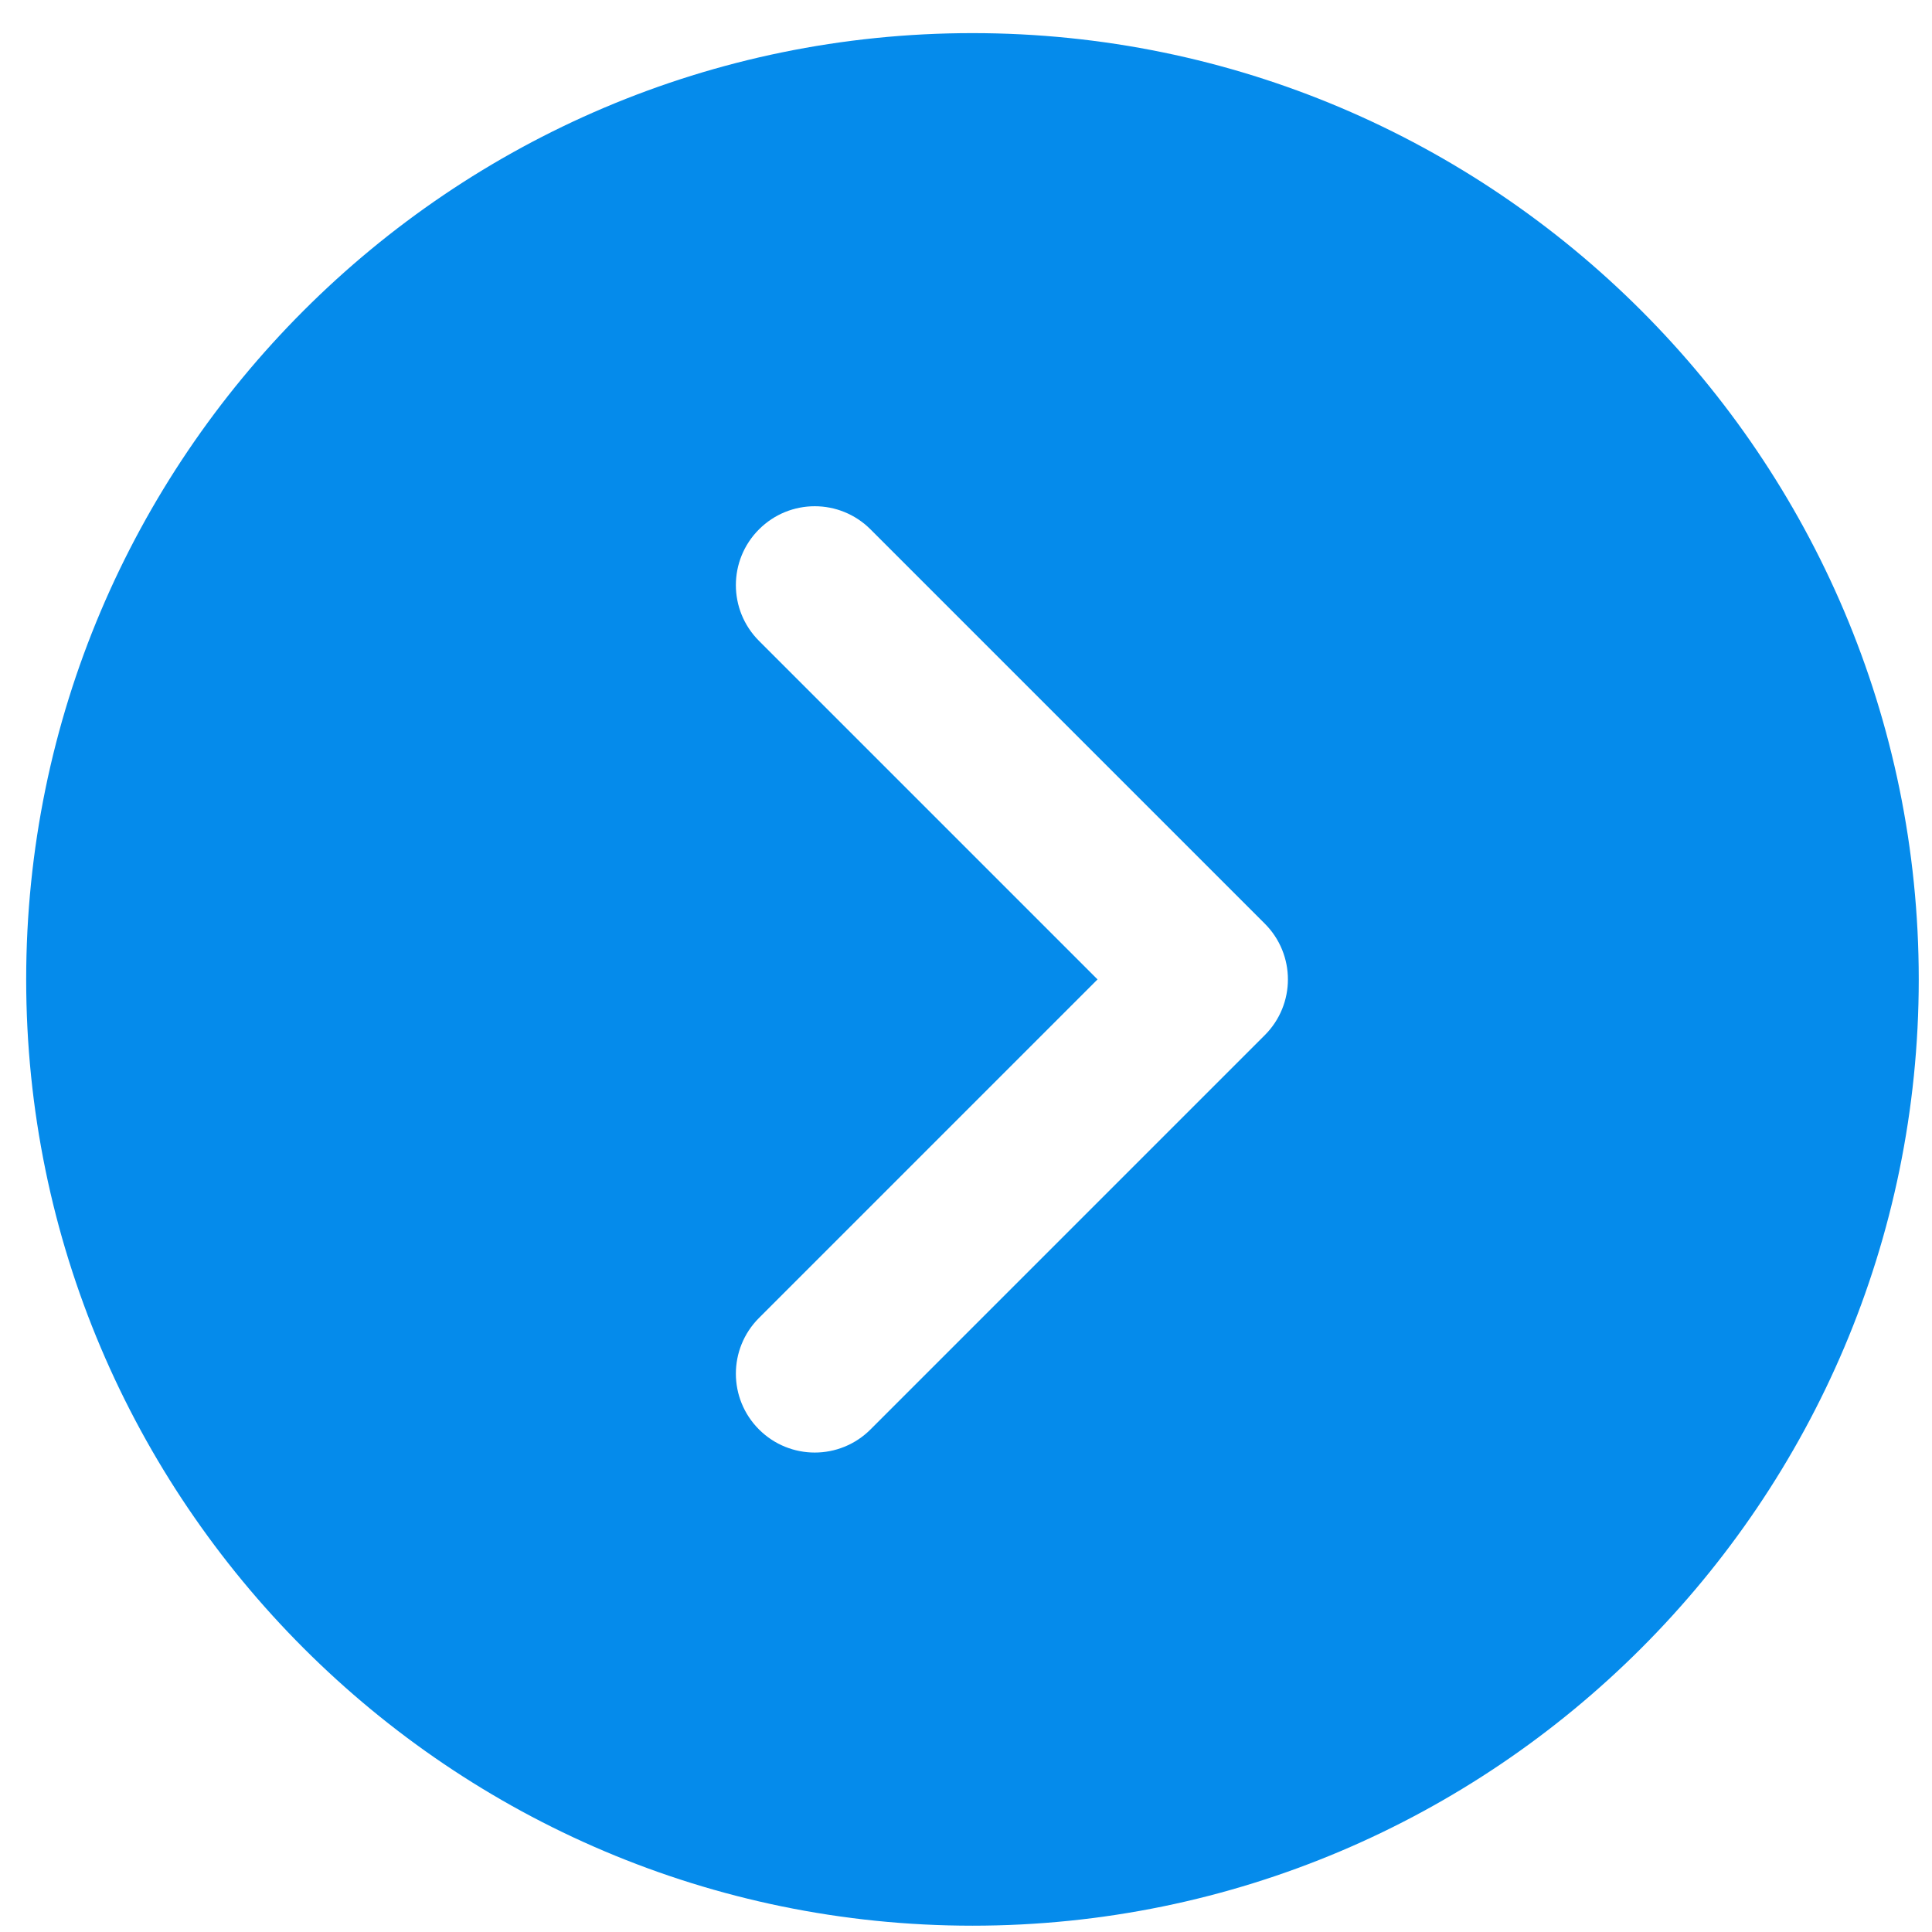 <svg width="49" height="49" viewBox="0 0 49 49" fill="none" xmlns="http://www.w3.org/2000/svg">
<path d="M24.664 0.84C11.43 0.84 0.664 11.606 0.664 24.84C0.664 38.074 11.43 48.84 24.664 48.84C37.898 48.84 48.664 38.074 48.664 24.84C48.664 11.606 37.898 0.84 24.664 0.84ZM32.078 26.254L22.078 36.254C21.688 36.644 21.176 36.84 20.664 36.84C20.152 36.84 19.64 36.644 19.25 36.254C18.468 35.472 18.468 34.208 19.25 33.426L27.836 24.84L19.25 16.254C18.468 15.472 18.468 14.208 19.25 13.426C20.032 12.644 21.296 12.644 22.078 13.426L32.078 23.426C32.86 24.208 32.86 25.472 32.078 26.254Z" fill="#058BEB"/>
</svg>
